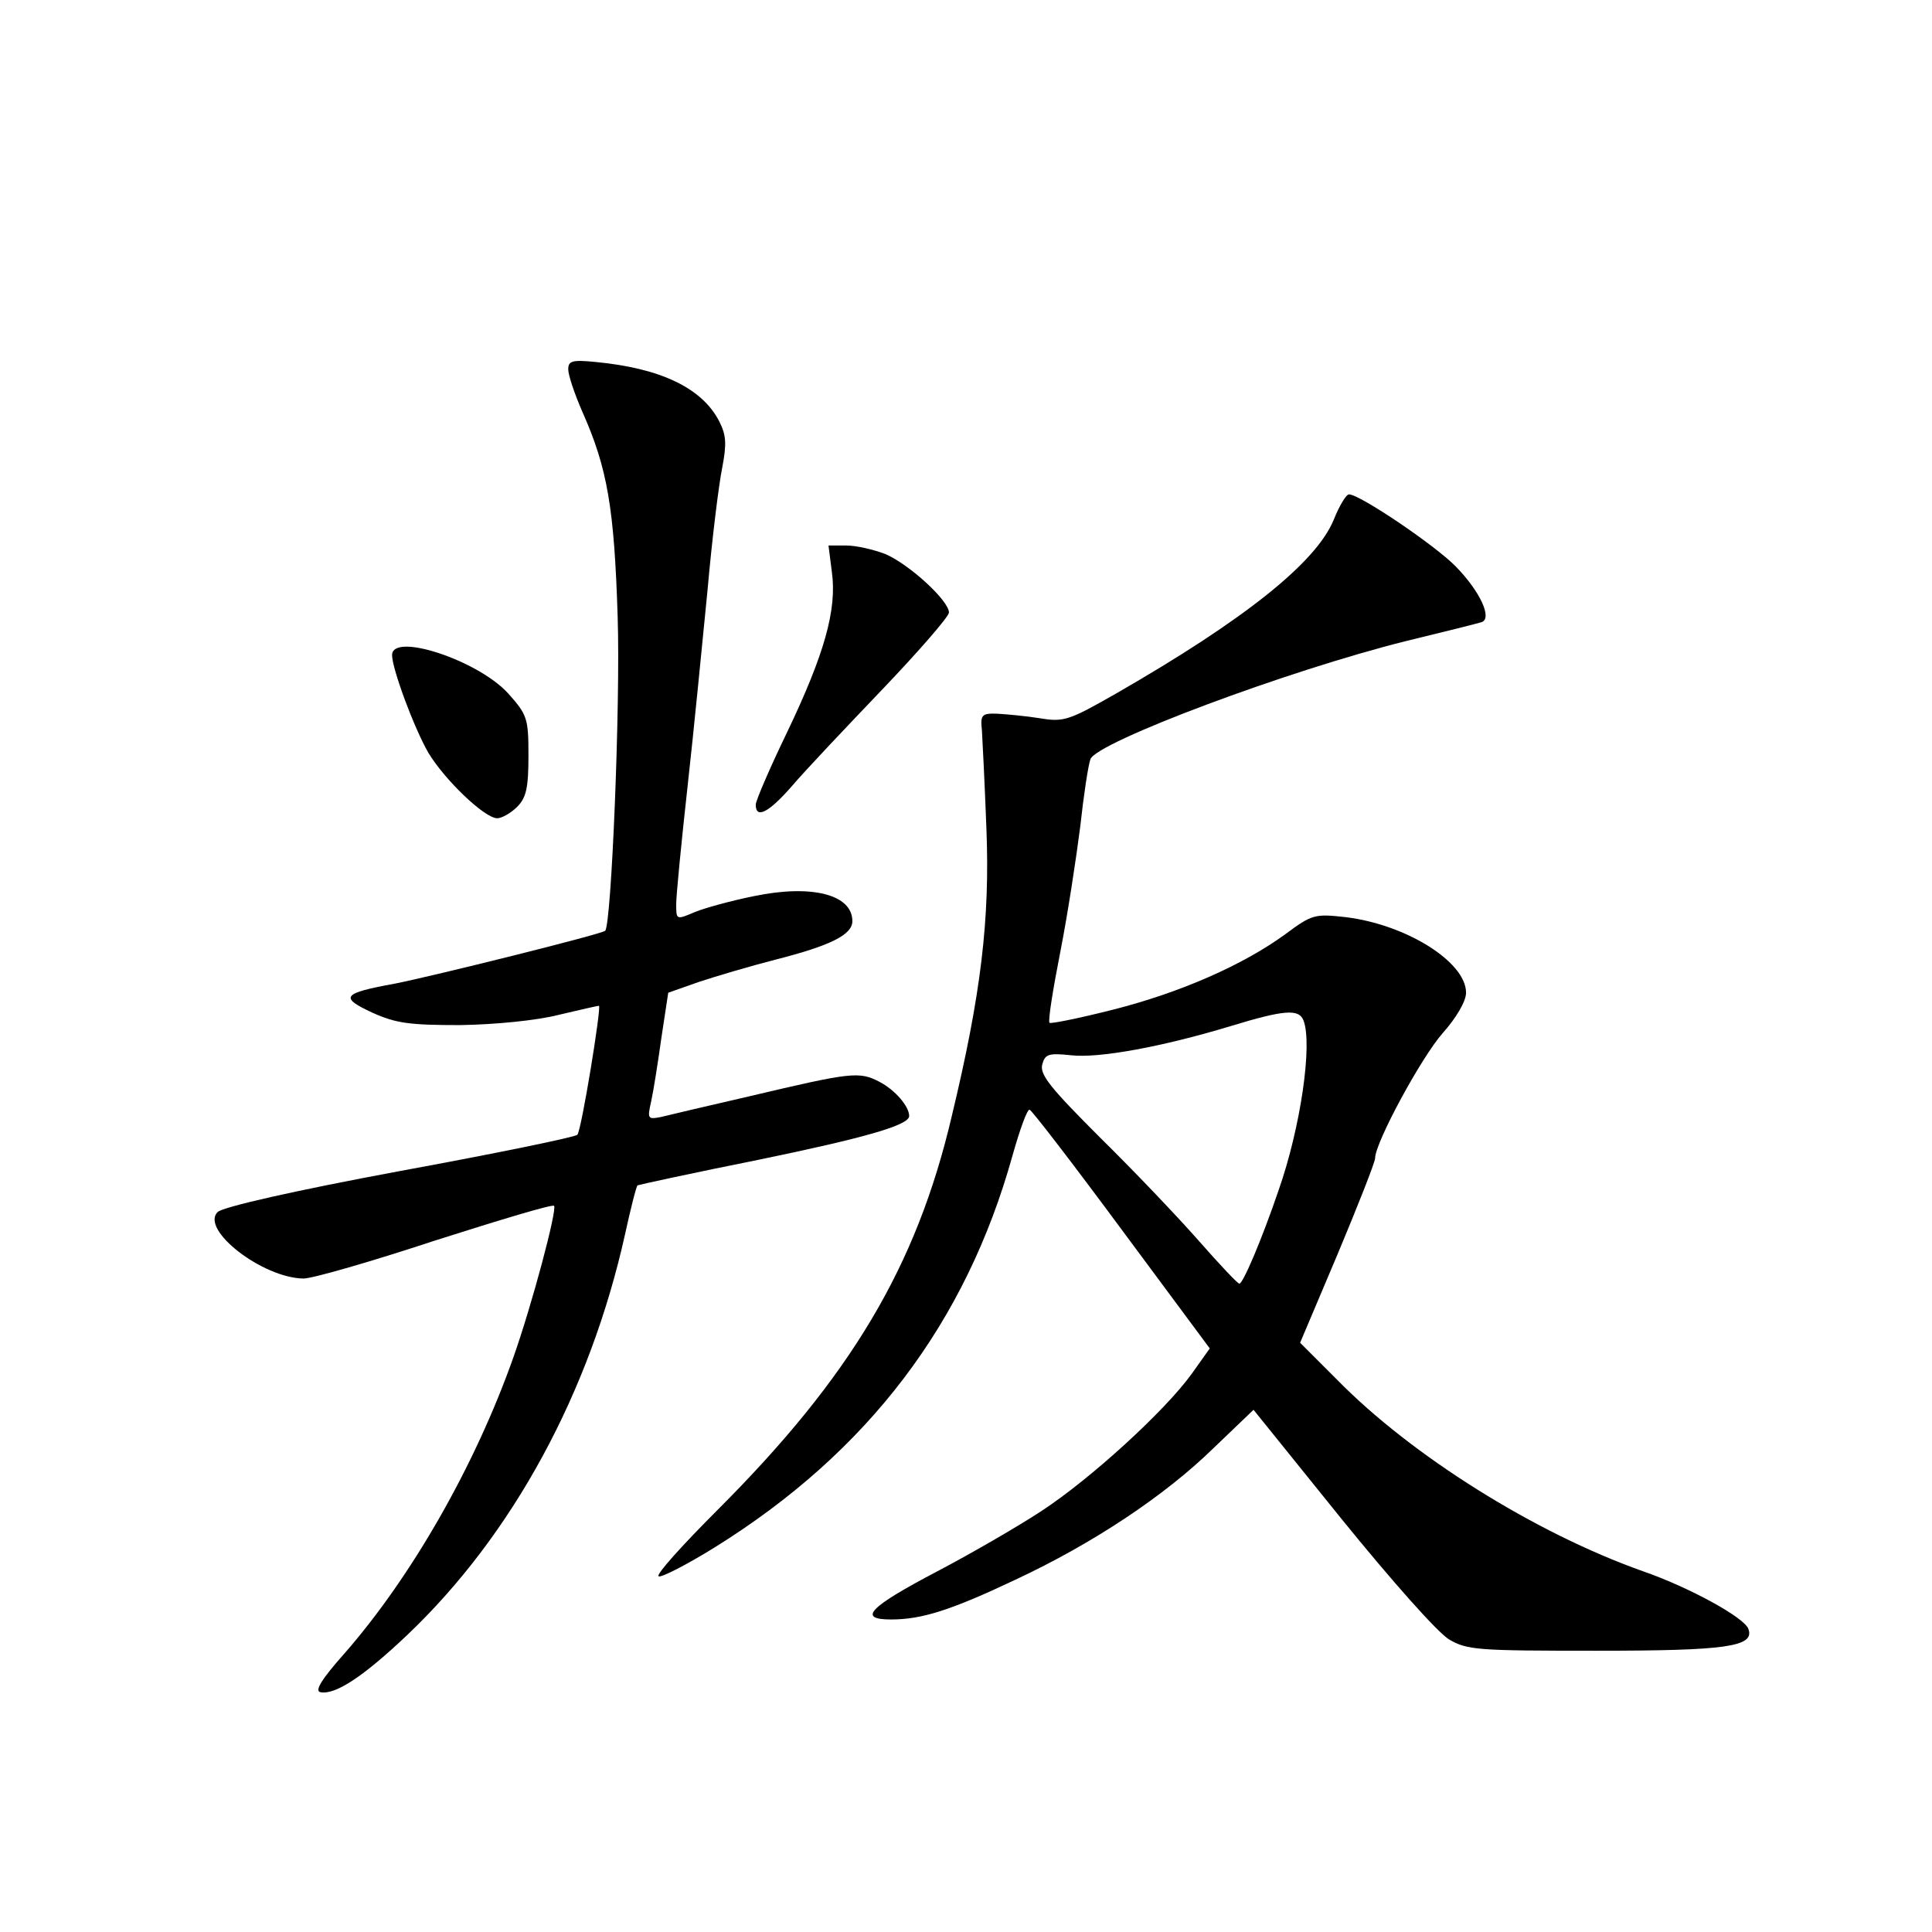 <?xml version="1.0" standalone="no"?>
<!DOCTYPE svg PUBLIC "-//W3C//DTD SVG 20010904//EN"
 "http://www.w3.org/TR/2001/REC-SVG-20010904/DTD/svg10.dtd">
<svg version="1.0" xmlns="http://www.w3.org/2000/svg"
 width="340pt" height="340pt" viewBox="0 0 340 340"
 preserveAspectRatio="xMidYMid meet">
<g transform="translate(0,340) scale(0.1,-0.1)"
fill="#000000" stroke="none">
<path d="M1000 2750 c0 -10 11 -43 25 -75 44 -99 56 -169 62 -361 5 -153 -11
-541 -22 -552 -6 -6 -304 -80 -370 -93 -93 -17 -98 -24 -40 -51 42 -19 66 -22
155 -22 61 1 134 8 173 18 38 9 69 16 71 16 5 0 -31 -221 -38 -227 -3 -4 -144
-33 -313 -64 -183 -34 -311 -63 -320 -72 -31 -31 79 -116 151 -117 16 0 120
30 232 67 113 36 206 64 209 61 6 -6 -39 -175 -72 -268 -67 -189 -178 -384
-297 -520 -40 -45 -53 -66 -42 -68 26 -5 75 27 153 101 185 176 321 426 383
705 10 46 20 85 22 86 2 1 98 22 213 45 189 39 265 61 265 77 0 17 -25 46 -52
60 -36 19 -50 17 -228 -25 -74 -17 -146 -34 -158 -37 -22 -4 -23 -3 -16 28 4
18 12 69 18 112 l12 79 54 19 c30 10 91 28 134 39 98 25 136 44 136 68 0 47
-72 65 -173 44 -40 -8 -87 -21 -104 -28 -33 -14 -33 -14 -33 14 0 15 9 108 20
207 11 98 26 253 35 344 8 91 20 188 26 217 8 42 7 57 -5 81 -30 59 -103 94
-218 105 -41 4 -48 2 -48 -13z"/>
<path d="M2347 2485 c-31 -75 -156 -175 -382 -305 -84 -48 -93 -51 -135 -44
-25 4 -58 7 -75 8 -27 1 -30 -2 -27 -29 1 -16 5 -95 8 -175 6 -157 -9 -288
-61 -504 -62 -265 -178 -459 -412 -693 -62 -62 -109 -114 -104 -117 4 -3 49
20 99 51 270 168 442 395 524 690 13 46 26 82 30 80 4 -1 77 -96 162 -211
l155 -209 -32 -45 c-47 -65 -177 -184 -264 -241 -41 -27 -124 -75 -183 -106
-120 -63 -142 -85 -82 -85 54 0 105 16 219 70 137 64 263 148 348 231 l71 68
154 -191 c90 -111 170 -201 190 -213 32 -19 51 -20 260 -20 227 0 278 7 267
38 -6 20 -105 74 -186 102 -189 67 -407 203 -539 338 l-64 64 66 156 c36 86
66 162 66 169 0 27 81 177 119 220 24 27 41 56 41 71 0 54 -105 120 -212 133
-54 6 -59 5 -106 -30 -74 -54 -185 -103 -304 -133 -59 -15 -109 -25 -111 -23
-3 3 6 59 19 125 13 66 28 165 35 220 6 55 14 108 18 119 11 30 347 156 556
208 66 16 126 31 132 33 20 6 -2 54 -45 98 -36 37 -169 127 -188 127 -5 0 -17
-20 -27 -45z m-53 -881 c16 -42 -5 -188 -44 -299 -30 -88 -63 -165 -69 -164
-3 0 -35 34 -71 75 -36 41 -114 123 -173 181 -87 87 -107 111 -103 129 5 19
11 21 50 17 49 -6 162 15 281 51 95 29 121 31 129 10z"/>
<path d="M1464 2393 c9 -66 -13 -144 -79 -282 -30 -62 -55 -120 -55 -127 0
-26 23 -14 64 33 22 26 94 102 159 170 64 67 117 128 117 135 0 21 -70 85
-112 103 -21 8 -51 15 -69 15 l-31 0 6 -47z"/>
<path d="M690 2247 c0 -24 39 -129 64 -172 29 -48 99 -115 121 -115 8 0 24 9
35 20 16 16 20 33 20 90 0 66 -2 72 -36 110 -53 58 -204 108 -204 67z"/>
</g>
</svg>
